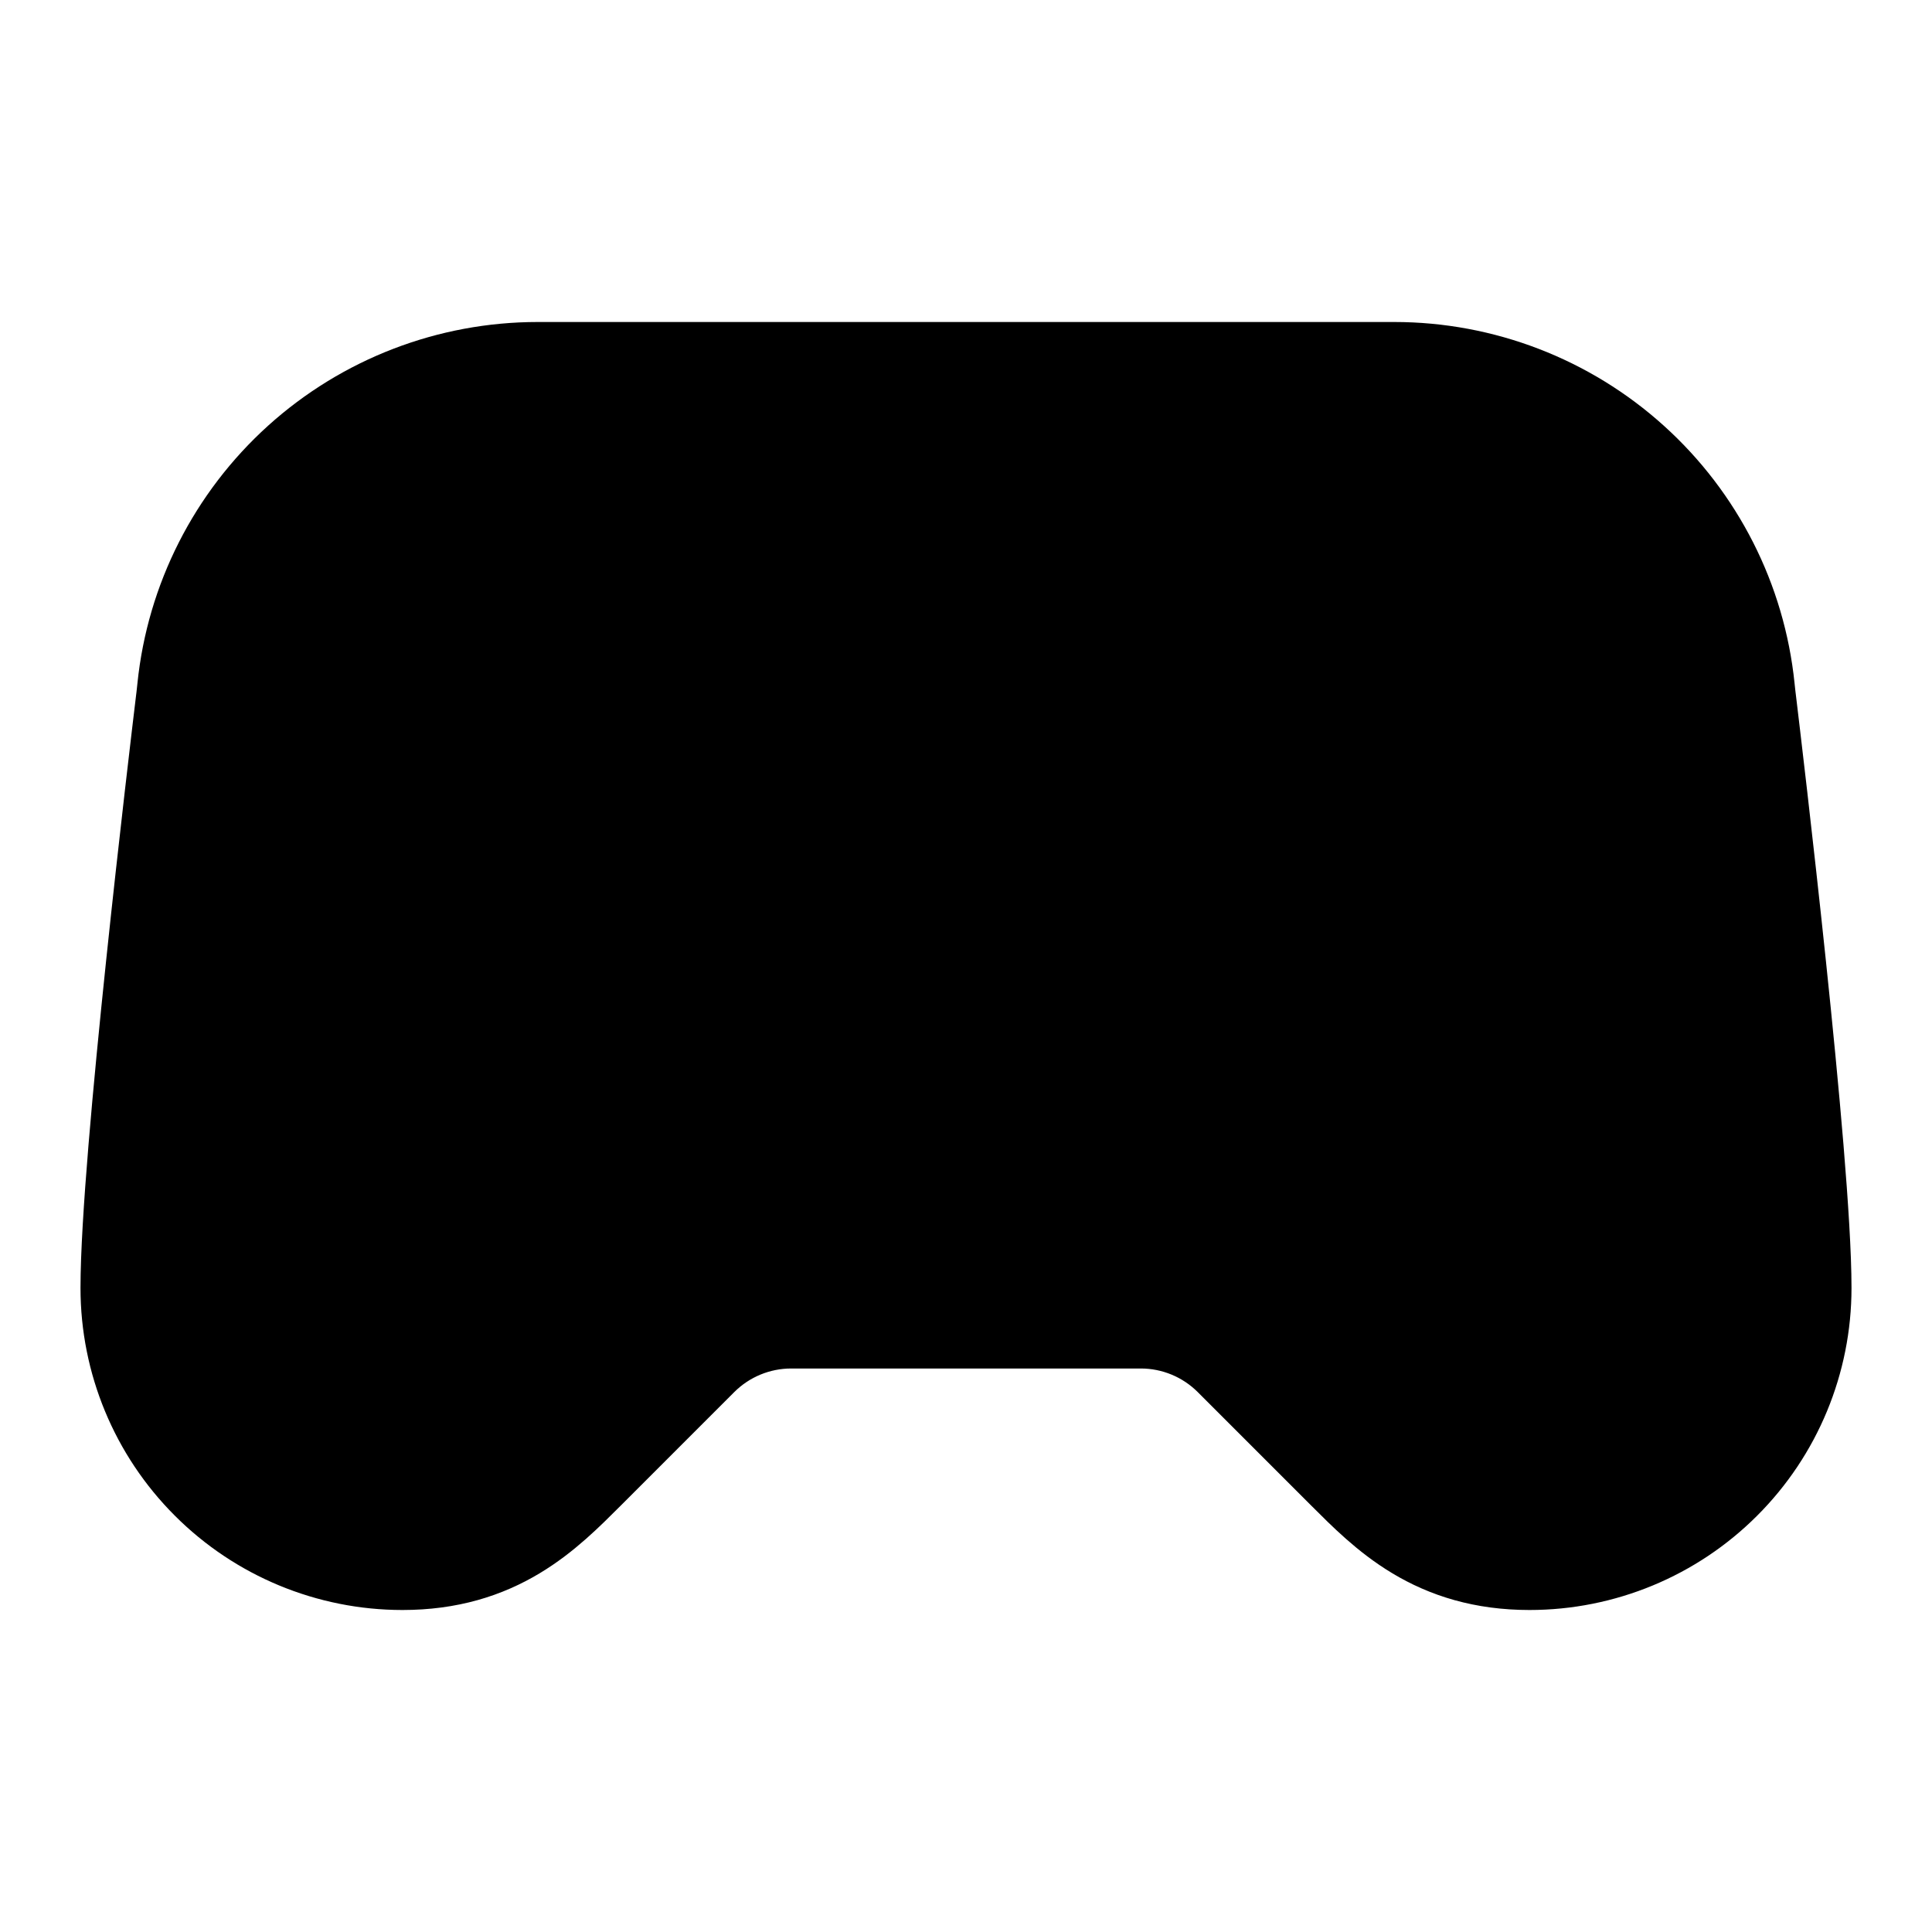 <svg width="24" height="24" viewBox="0 0 24 24" fill="black" xmlns="http://www.w3.org/2000/svg">
    <path d="M6 11H10" stroke="black" stroke-width="2" stroke-linecap="round"
        stroke-linejoin="round" />
    <path d="M8 9V13" stroke="black" stroke-width="2" stroke-linecap="round" stroke-linejoin="round" />
    <path d="M15 12H15.01" stroke="black" stroke-width="2" stroke-linecap="round"
        stroke-linejoin="round" />
    <path d="M18 10H18.01" stroke="black" stroke-width="2" stroke-linecap="round"
        stroke-linejoin="round" />
    <path
        d="M17.32 5H6.68C5.69 5 4.736 5.367 4.001 6.03C3.266 6.694 2.803 7.605 2.702 8.59C2.696 8.642 2.692 8.691 2.685 8.742C2.604 9.416 2 14.456 2 16C2 16.796 2.316 17.559 2.879 18.121C3.441 18.684 4.204 19 5 19C6 19 6.5 18.5 7 18L8.414 16.586C8.789 16.211 9.298 16 9.828 16H14.172C14.702 16 15.211 16.211 15.586 16.586L17 18C17.5 18.5 18 19 19 19C19.796 19 20.559 18.684 21.121 18.121C21.684 17.559 22 16.796 22 16C22 14.455 21.396 9.416 21.315 8.742C21.308 8.692 21.304 8.642 21.298 8.591C21.197 7.606 20.734 6.694 19.999 6.031C19.265 5.368 18.31 5 17.32 5Z"
        stroke="black" stroke-width="2" stroke-linecap="round" stroke-linejoin="round" />
</svg>